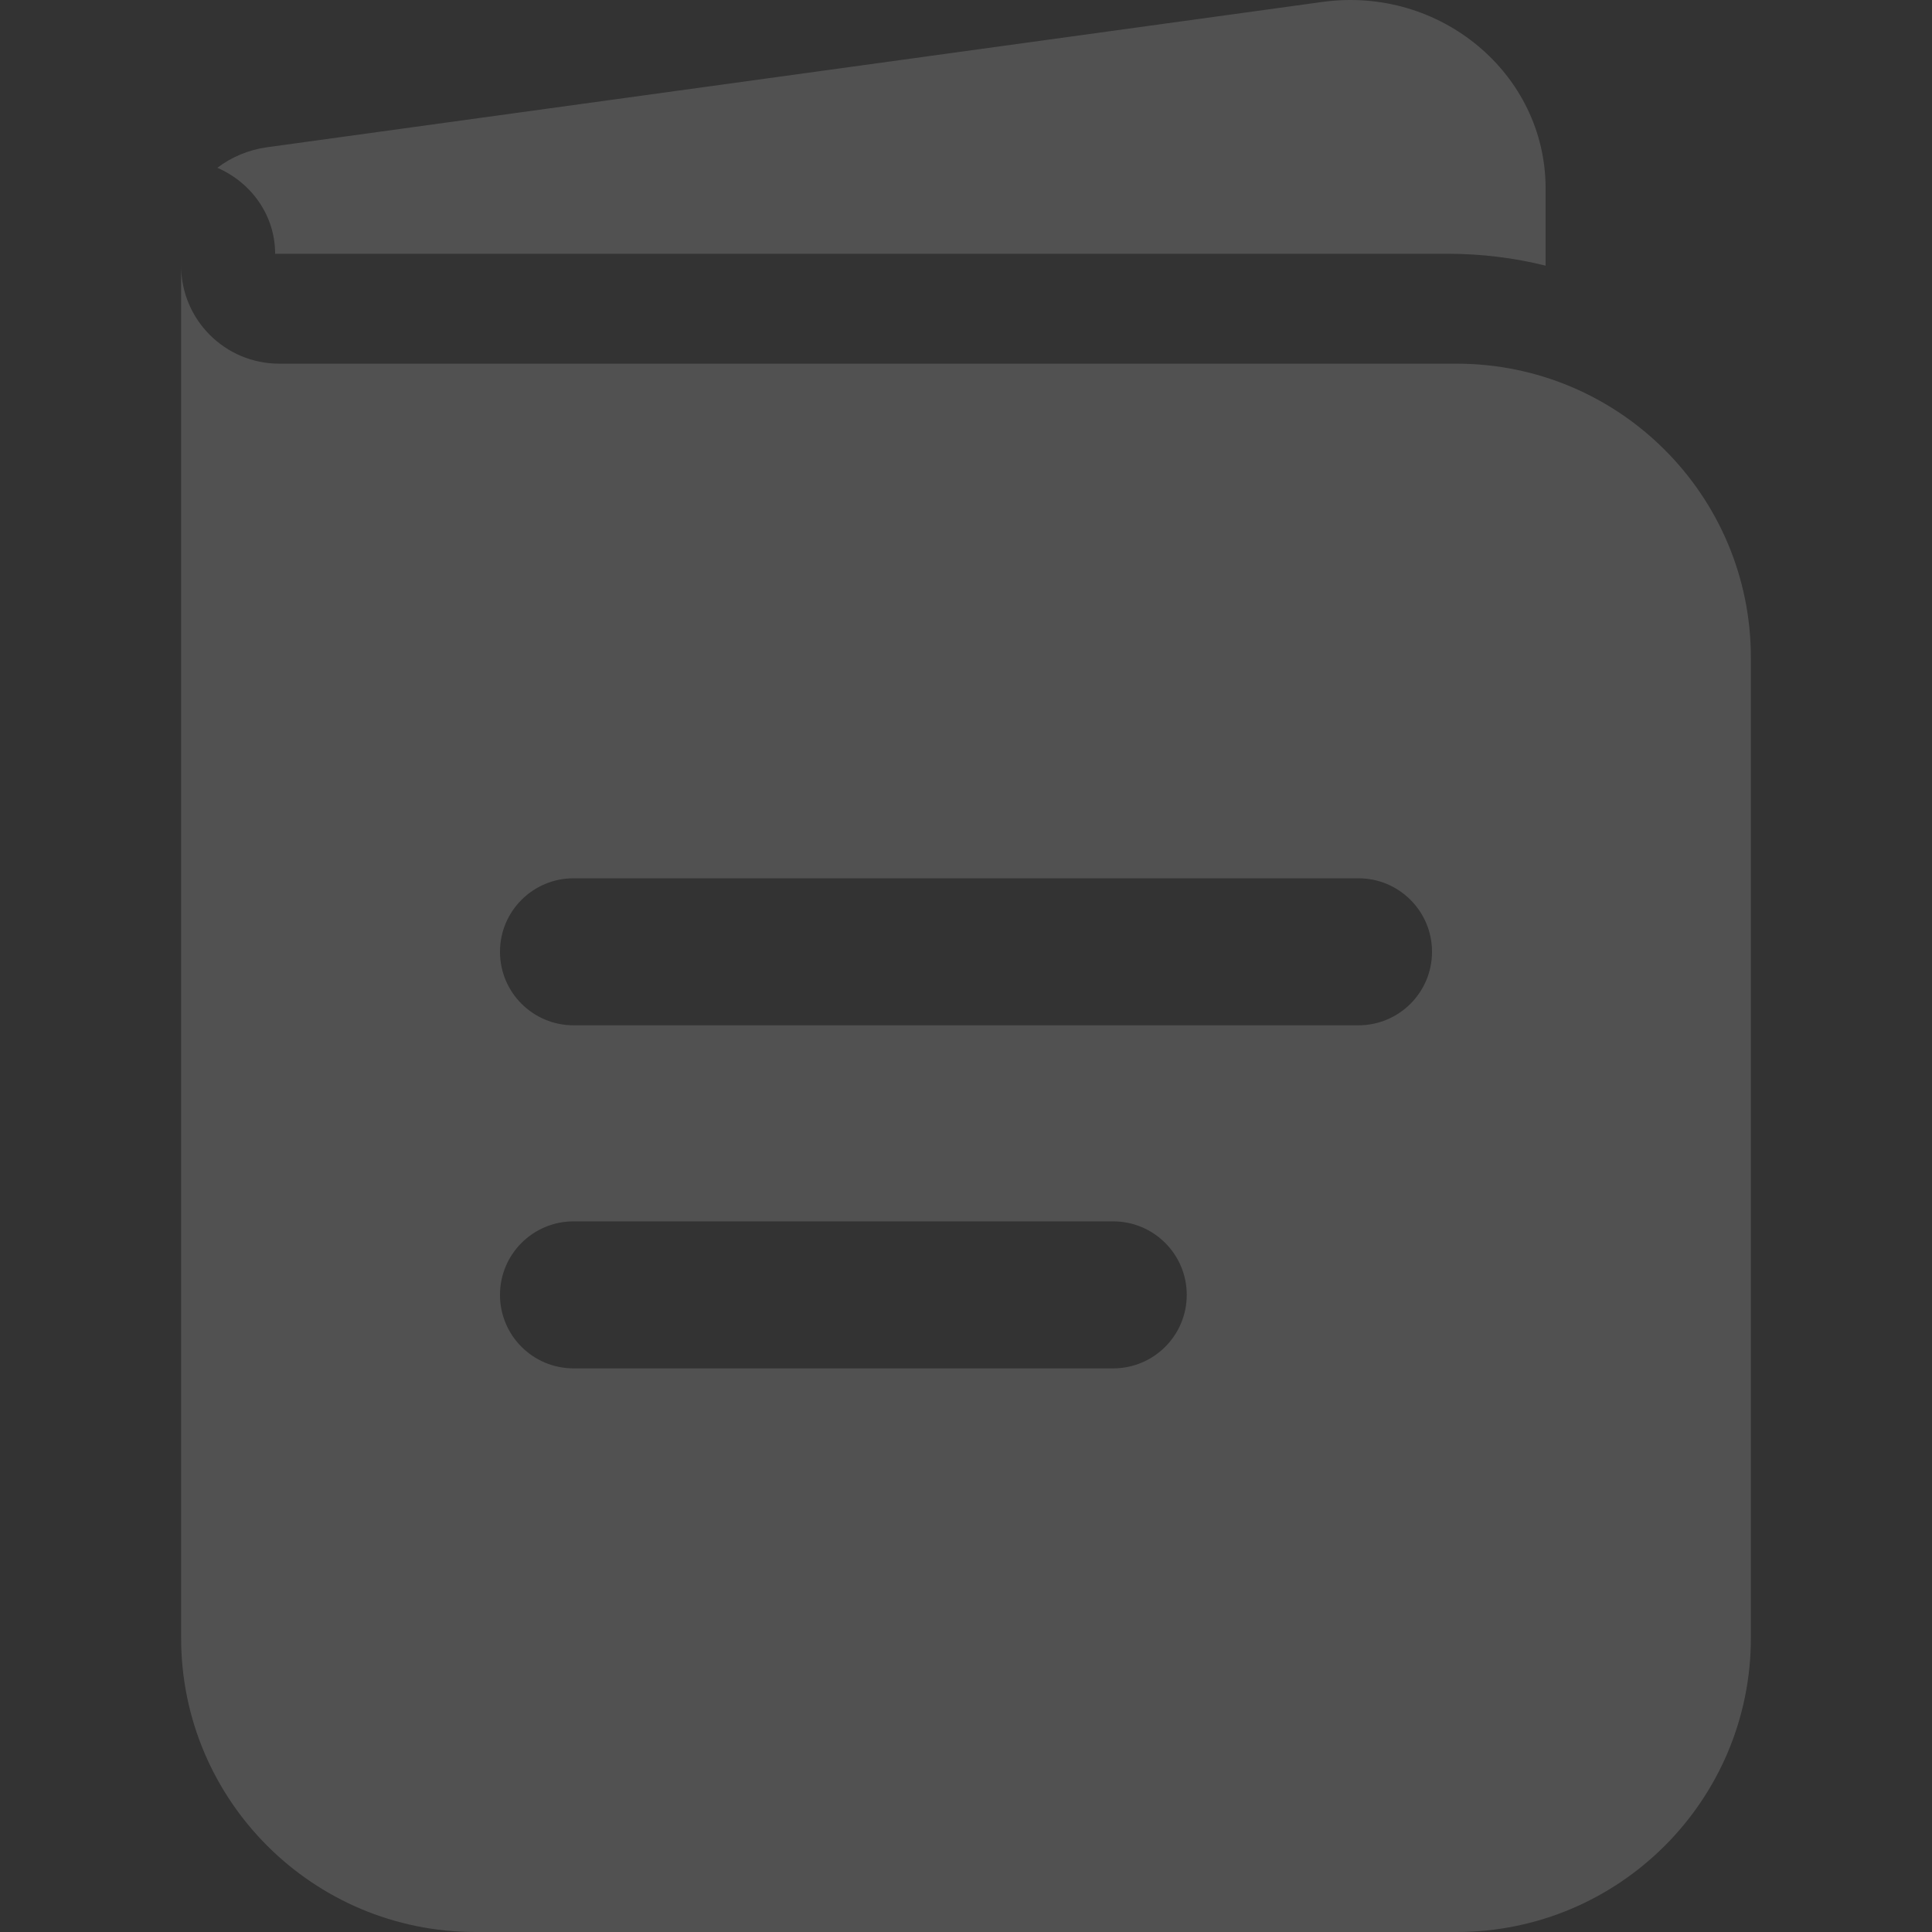 <svg width="80" height="80" viewBox="0 0 80 80" fill="none" xmlns="http://www.w3.org/2000/svg">
<rect x="0" y="0" width="80" height="80" fill="#333333" stroke="none"/>
<g opacity="0.15">
<path fill-rule="evenodd" clip-rule="evenodd" d="M7.5 11V67.823C7.5 74.549 12.957 80 19.688 80H60.312C67.044 80 72.5 74.549 72.5 67.823V27.235C72.5 20.51 67.044 15.059 60.312 15.059H11.562C9.319 15.059 7.5 13.242 7.5 11ZM20.703 39.412C20.703 37.731 22.067 36.368 23.75 36.368H56.25C57.933 36.368 59.297 37.731 59.297 39.412C59.297 41.093 57.933 42.456 56.25 42.456H23.75C22.067 42.456 20.703 41.093 20.703 39.412ZM20.703 53.618C20.703 51.937 22.067 50.574 23.75 50.574H46.094C47.776 50.574 49.141 51.937 49.141 53.618C49.141 55.299 47.776 56.662 46.094 56.662H23.75C22.067 56.662 20.703 55.299 20.703 53.618Z" fill="white"/>
<path d="M9 6.948C10.41 7.558 11.393 8.922 11.393 10.508H59.953C61.351 10.508 62.707 10.679 64 11V7.802C64 3.055 59.638 -0.591 54.762 0.08L11.067 6.096C10.288 6.203 9.582 6.506 9 6.948Z" fill="white"/>
</g>
</svg>
